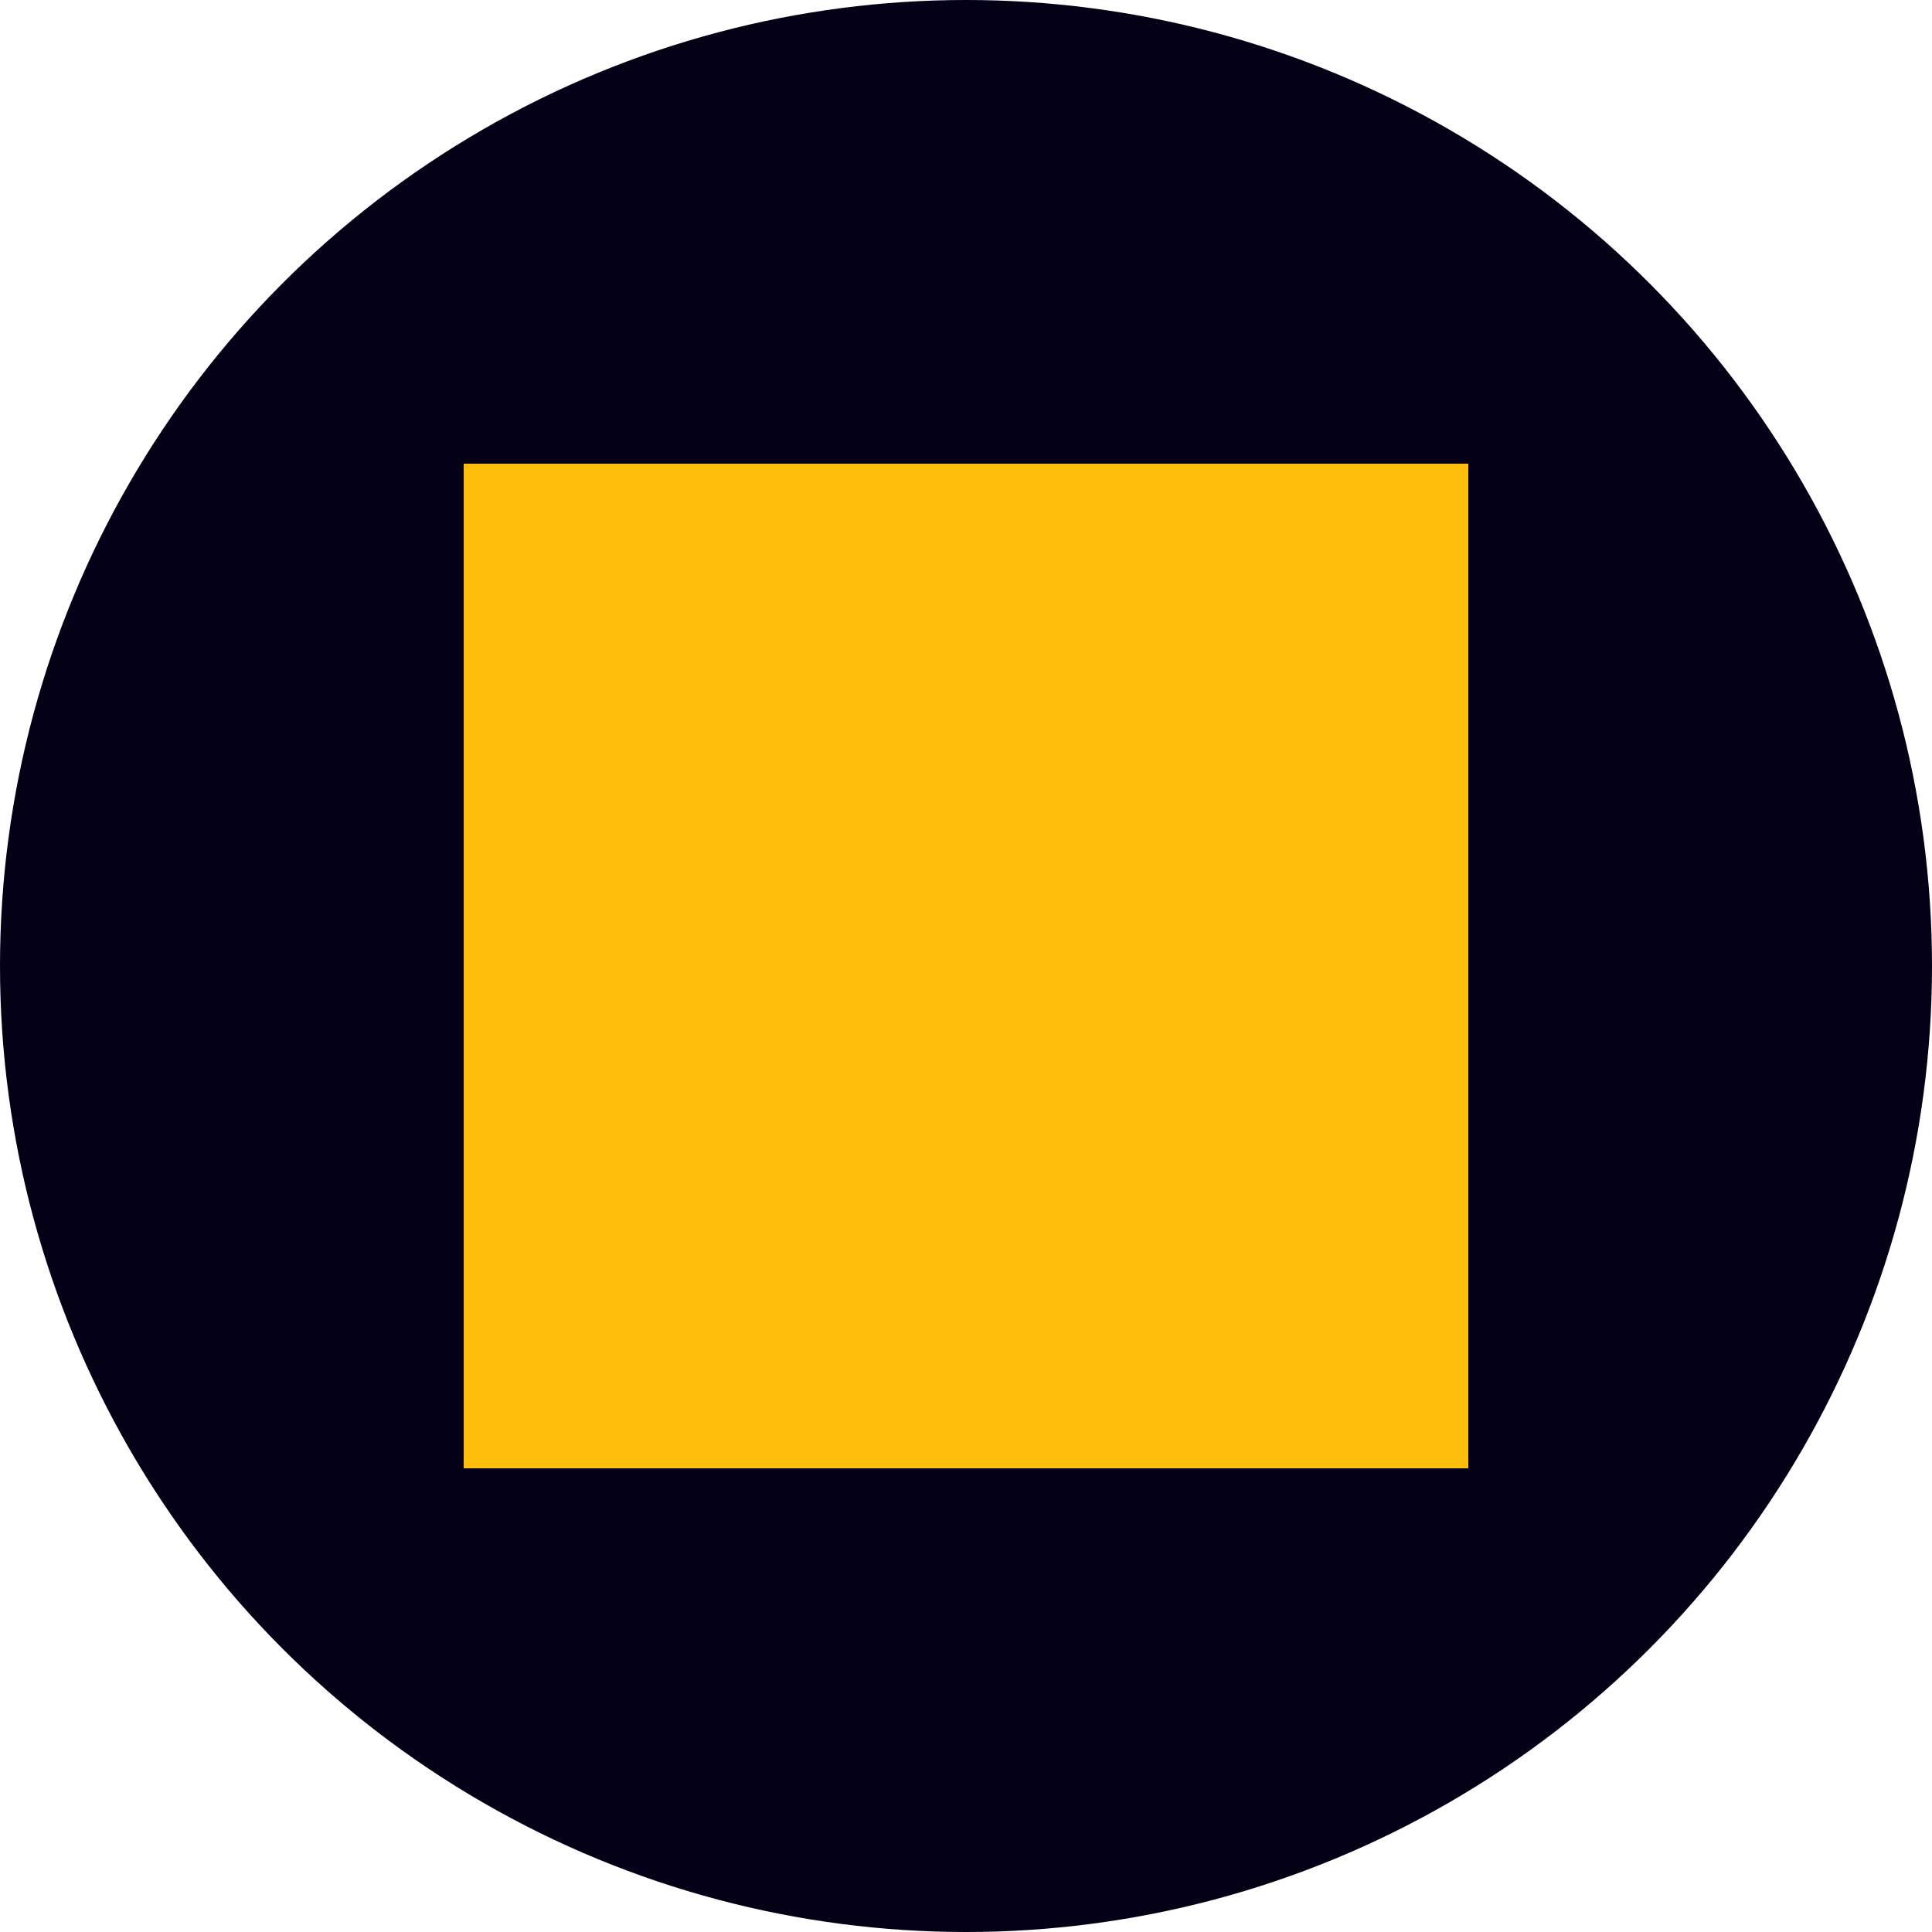 <svg width="25" height="25" viewBox="0 0 25 25" fill="none" xmlns="http://www.w3.org/2000/svg">
<circle cx="12.5" cy="12.5" r="12.5" fill="#040015"/>
<rect x="6" y="6" width="13" height="13" fill="#FFBE0B"/>
</svg>

